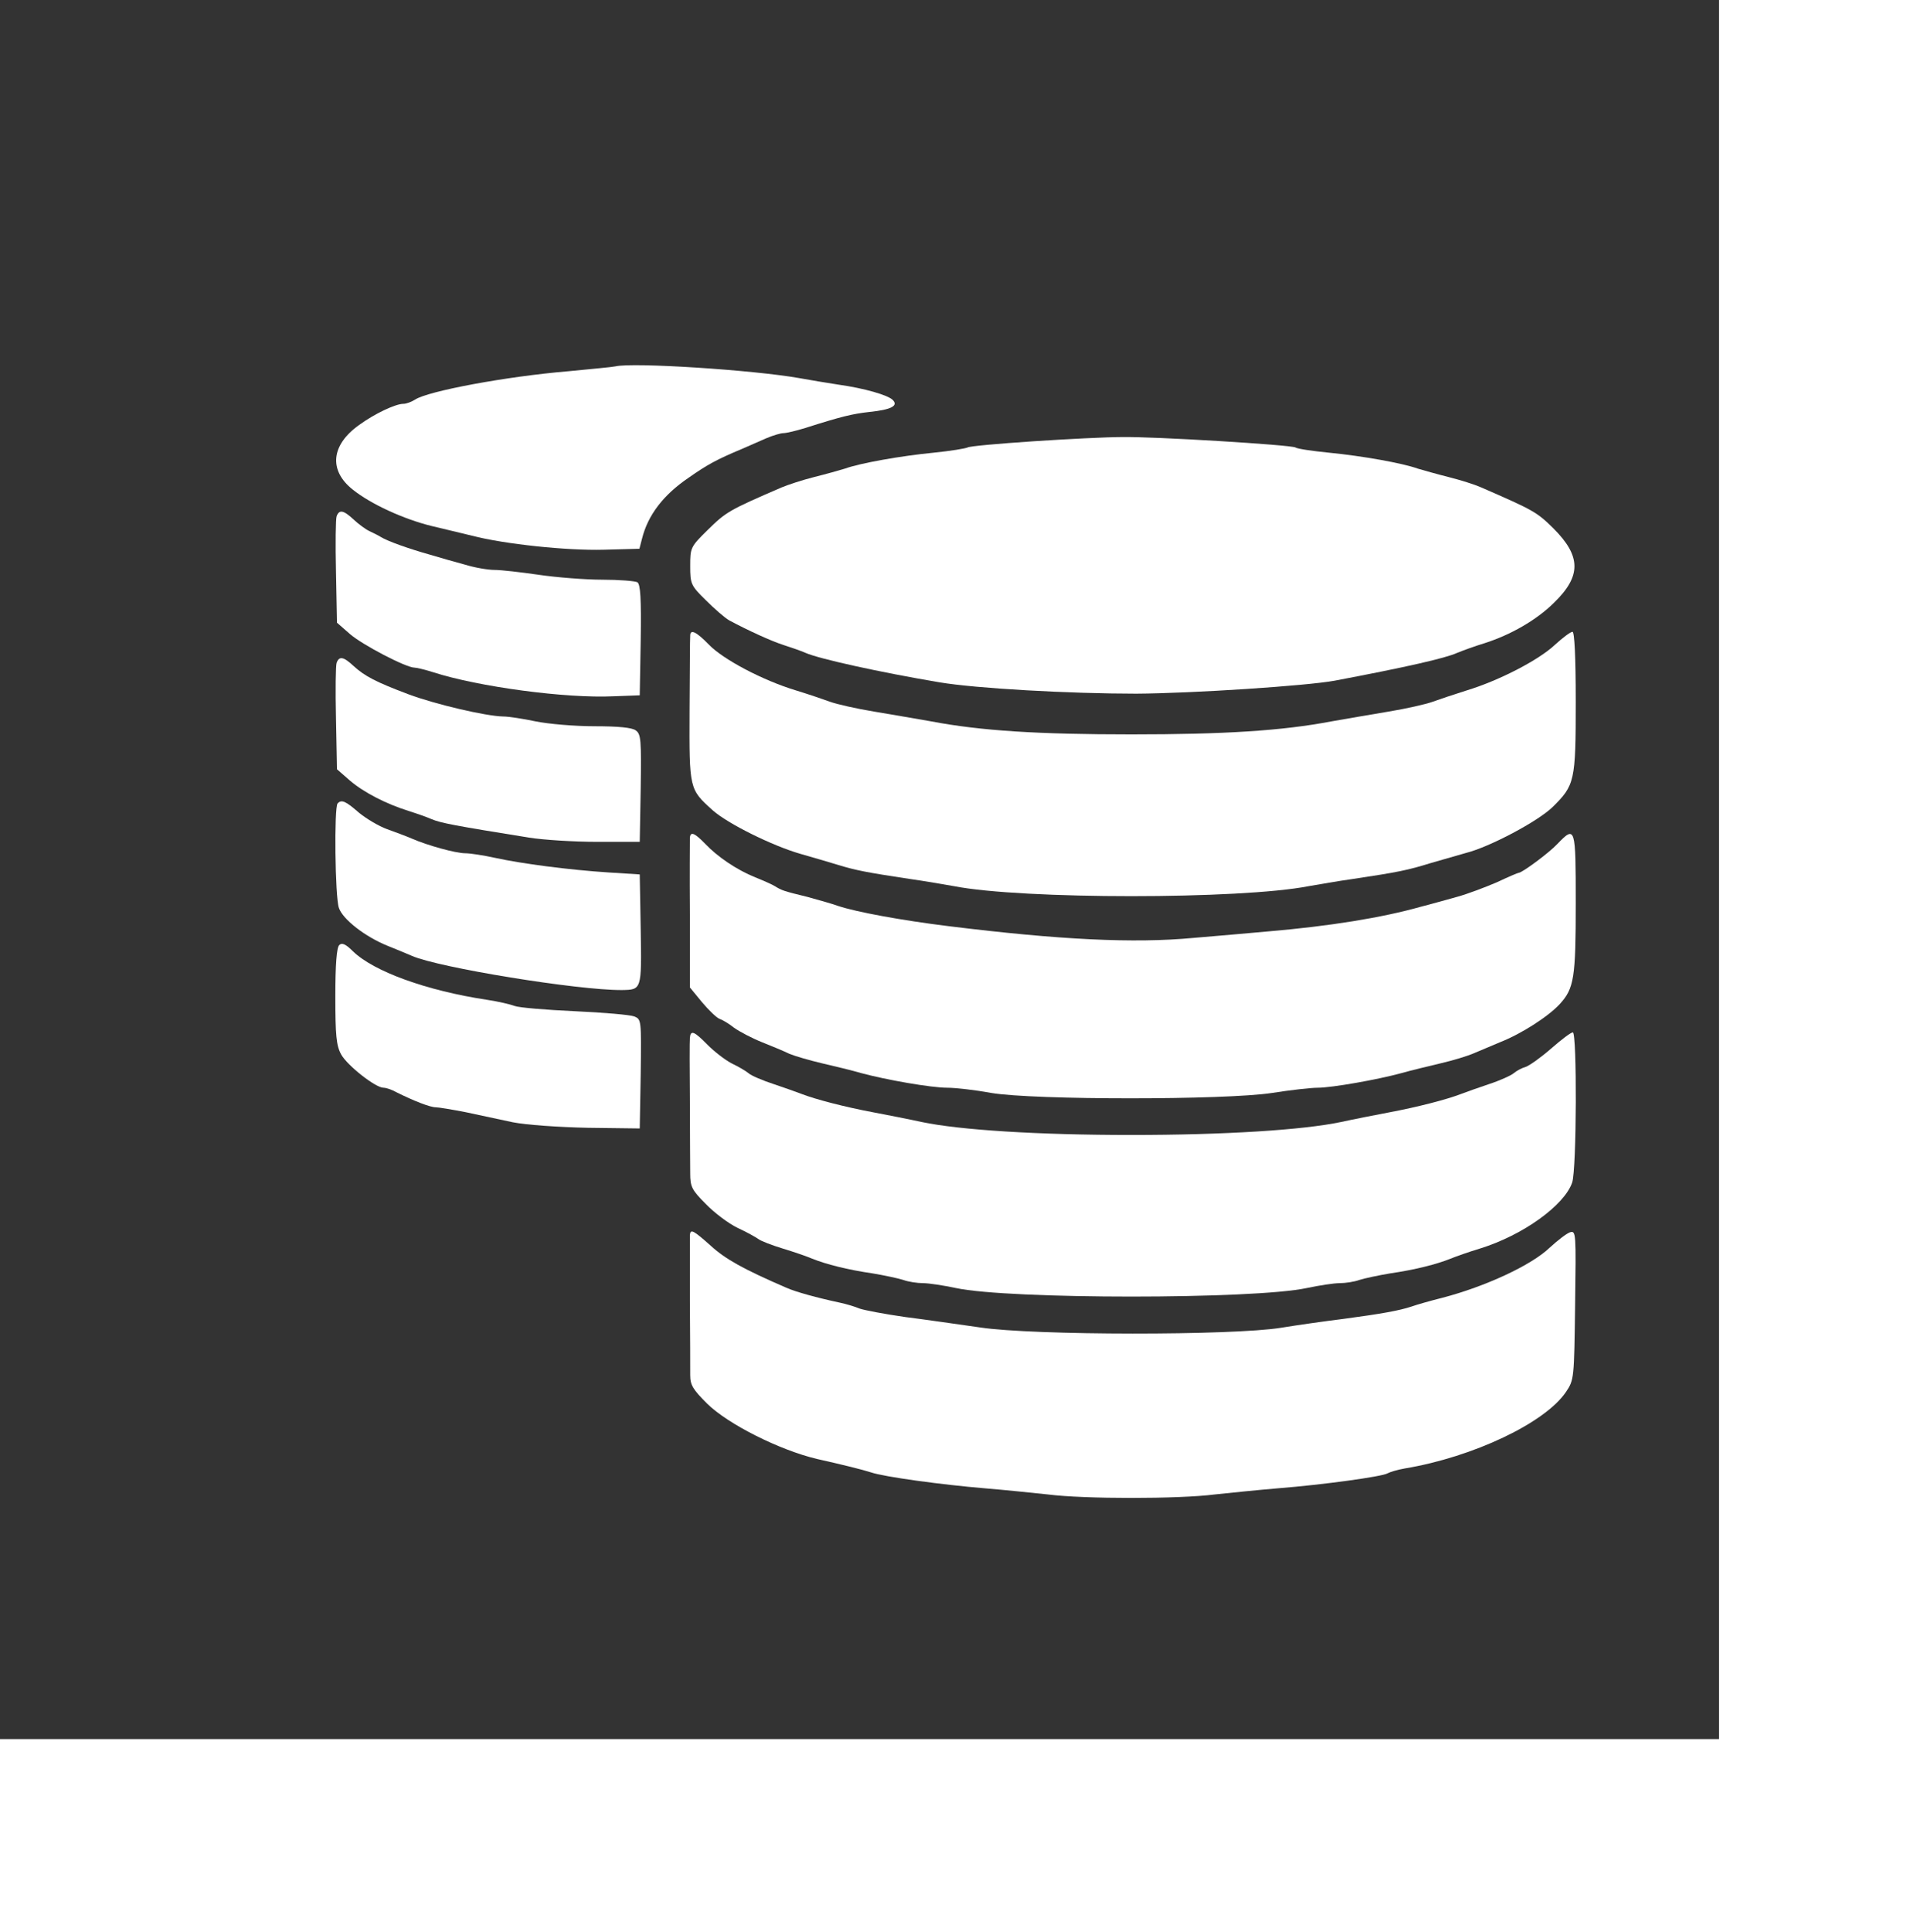  <svg  version="1.0" xmlns="http://www.w3.org/2000/svg" transform="scale(.9)" width="528pt" height="534pt" viewBox="0 0 528 534"  preserveAspectRatio="xMidYMid meet"><rect x="0" y="0" width="528" height="534" fill="#333333" stroke="none"/>  <g transform="translate(0,534) scale(0.1,-0.1)" fill="#ffffff" stroke="none"> <path d="M1890 4215 c-8 -2 -73 -8 -145 -15 -191 -16 -431 -61 -470 -87 -11 -7 -27 -13 -36 -13 -24 0 -88 -30 -136 -65 -86 -61 -94 -139 -20 -198 56 -45 157 -91 242 -112 39 -9 95 -23 125 -30 100 -26 292 -46 404 -43 l110 3 8 31 c18 72 65 134 143 187 57 40 86 56 165 89 19 8 52 23 73 32 21 9 45 16 53 16 9 0 39 7 68 16 110 35 143 43 196 49 68 7 90 19 72 37 -15 15 -88 36 -167 47 -33 5 -87 14 -120 20 -141 25 -512 49 -565 36z"/> <path d="M3174 3985 c-105 -7 -196 -15 -202 -19 -6 -3 -53 -11 -104 -16 -102 -10 -226 -32 -273 -49 -16 -5 -59 -17 -95 -26 -36 -9 -81 -24 -100 -32 -162 -70 -170 -75 -227 -131 -52 -51 -53 -54 -53 -110 0 -55 2 -60 48 -105 26 -26 58 -54 72 -62 60 -32 128 -63 165 -75 22 -7 54 -18 70 -25 41 -18 226 -59 410 -90 112 -19 400 -35 605 -35 172 1 524 24 610 40 217 41 340 69 375 85 17 7 55 21 85 30 81 26 159 71 212 123 86 83 85 144 -1 230 -51 50 -60 55 -223 126 -18 8 -62 22 -98 31 -36 9 -78 21 -95 26 -47 17 -171 39 -273 49 -51 5 -98 12 -103 16 -13 8 -437 34 -534 32 -44 0 -166 -6 -271 -13z"/> <path d="M1034 3755 c-3 -8 -4 -85 -2 -171 l3 -156 40 -35 c38 -33 172 -103 198 -103 6 0 32 -6 57 -14 139 -45 409 -81 555 -74 l80 3 3 169 c2 129 -1 171 -10 178 -7 4 -56 8 -108 8 -52 0 -140 7 -195 15 -55 8 -116 15 -136 15 -20 0 -61 7 -90 16 -30 8 -79 22 -109 31 -64 18 -129 41 -150 54 -8 5 -24 13 -35 18 -11 5 -33 21 -48 35 -32 30 -45 32 -53 11z"/> <path d="M2120 3388 c-1 -7 -1 -111 -2 -230 -1 -242 -1 -241 71 -306 46 -41 183 -109 270 -134 36 -10 89 -26 116 -34 52 -16 87 -23 220 -43 44 -6 105 -17 135 -22 209 -41 881 -41 1090 0 30 5 91 16 135 22 140 21 169 27 240 49 39 11 87 25 108 31 72 18 221 97 266 141 68 67 71 79 71 323 0 140 -4 215 -10 215 -6 0 -30 -18 -54 -40 -50 -47 -172 -110 -271 -140 -38 -12 -86 -28 -105 -35 -19 -7 -80 -21 -135 -30 -55 -9 -134 -23 -175 -30 -152 -29 -330 -40 -615 -40 -285 0 -463 11 -615 40 -41 7 -120 21 -175 30 -55 9 -116 23 -135 30 -19 7 -66 23 -105 35 -103 31 -225 96 -268 141 -39 40 -57 48 -57 27z"/> <path d="M1034 3305 c-3 -8 -4 -85 -2 -171 l3 -156 40 -35 c42 -36 112 -72 180 -93 22 -7 54 -18 70 -25 28 -12 70 -20 300 -57 44 -7 139 -13 210 -13 l130 0 3 165 c2 146 1 166 -15 177 -11 9 -55 13 -127 13 -61 0 -142 7 -181 15 -38 8 -83 15 -100 15 -52 1 -207 37 -290 68 -101 38 -135 56 -169 87 -31 29 -44 31 -52 10z"/> <path d="M1037 2873 c-11 -11 -8 -288 4 -321 12 -35 80 -88 149 -116 25 -10 59 -24 75 -31 81 -36 511 -106 645 -105 61 1 61 0 58 186 l-3 169 -95 6 c-123 8 -268 27 -350 45 -36 8 -77 14 -91 14 -29 0 -116 24 -164 45 -16 7 -51 20 -76 29 -25 9 -64 32 -87 51 -40 35 -53 41 -65 28z"/> <path d="M2119 2768 c0 -7 -1 -114 0 -236 l0 -224 37 -45 c20 -24 44 -47 53 -51 9 -3 30 -15 46 -28 17 -12 55 -32 85 -44 30 -12 69 -28 85 -36 17 -7 62 -20 100 -29 39 -9 93 -22 120 -30 78 -21 215 -45 265 -45 25 0 86 -7 135 -16 130 -22 719 -22 862 0 57 9 120 16 140 16 44 0 185 25 258 45 28 8 82 21 120 30 39 9 84 23 100 30 17 7 54 23 83 35 66 26 148 79 183 117 44 48 49 81 49 309 0 235 -1 240 -56 183 -26 -28 -109 -89 -119 -89 -3 0 -33 -13 -67 -29 -35 -15 -90 -36 -123 -45 -33 -9 -82 -23 -110 -30 -120 -34 -282 -60 -470 -76 -55 -5 -158 -14 -230 -20 -182 -17 -410 -6 -750 36 -147 18 -286 44 -340 62 -16 6 -59 18 -95 28 -74 18 -79 20 -100 33 -8 5 -35 17 -60 27 -57 23 -116 63 -154 103 -32 33 -45 39 -47 19z"/> <path d="M1042 2438 c-8 -8 -12 -60 -12 -158 0 -119 3 -151 18 -178 18 -33 105 -102 130 -102 8 0 26 -6 40 -14 52 -26 103 -46 120 -46 9 0 51 -7 92 -15 41 -9 107 -23 145 -31 40 -8 138 -15 230 -17 l160 -2 3 168 c2 166 2 167 -20 176 -13 5 -95 12 -183 16 -88 4 -171 11 -184 16 -13 5 -51 14 -85 19 -186 28 -348 87 -412 149 -23 23 -34 27 -42 19z"/> <path d="M2119 2153 c-1 -10 -1 -97 0 -194 0 -97 1 -196 1 -222 0 -41 5 -51 48 -94 26 -27 70 -60 97 -73 28 -13 57 -29 65 -35 8 -6 42 -19 75 -29 33 -10 74 -24 90 -31 42 -17 109 -34 185 -45 36 -6 78 -15 94 -20 16 -6 44 -10 61 -10 18 0 63 -7 101 -15 162 -35 916 -35 1078 0 38 8 83 15 101 15 17 0 45 4 61 10 16 5 58 14 94 20 76 11 143 28 185 45 17 7 57 21 90 31 133 41 260 133 284 203 14 42 15 461 2 461 -6 0 -35 -22 -67 -50 -31 -27 -66 -52 -78 -56 -11 -3 -28 -12 -36 -19 -8 -7 -43 -23 -77 -34 -33 -11 -72 -25 -85 -30 -44 -17 -133 -40 -218 -56 -47 -9 -114 -22 -150 -30 -118 -25 -361 -40 -645 -40 -284 0 -527 15 -645 40 -36 8 -103 21 -150 30 -85 16 -174 39 -218 56 -13 5 -52 19 -85 30 -34 11 -69 26 -77 33 -8 7 -32 21 -53 31 -21 11 -54 37 -74 57 -41 42 -52 46 -54 21z"/> <path d="M2119 1548 c0 -7 0 -98 0 -203 1 -104 1 -207 1 -227 0 -31 8 -44 52 -88 64 -63 223 -143 338 -170 80 -18 137 -32 165 -41 41 -14 218 -38 350 -49 61 -5 148 -14 195 -19 109 -14 401 -14 510 0 47 5 135 14 195 19 139 11 321 36 337 46 7 4 30 11 53 15 210 35 431 140 495 235 25 37 25 41 28 267 3 222 3 229 -16 223 -11 -4 -38 -25 -62 -47 -56 -54 -199 -120 -330 -154 -36 -9 -78 -21 -95 -27 -36 -12 -90 -22 -210 -38 -49 -6 -135 -18 -190 -27 -147 -24 -761 -24 -925 1 -63 9 -167 24 -230 32 -63 9 -126 21 -140 26 -14 6 -41 14 -60 18 -70 15 -136 33 -165 46 -132 57 -187 88 -231 128 -55 49 -63 53 -65 34z"/> </g> </svg>